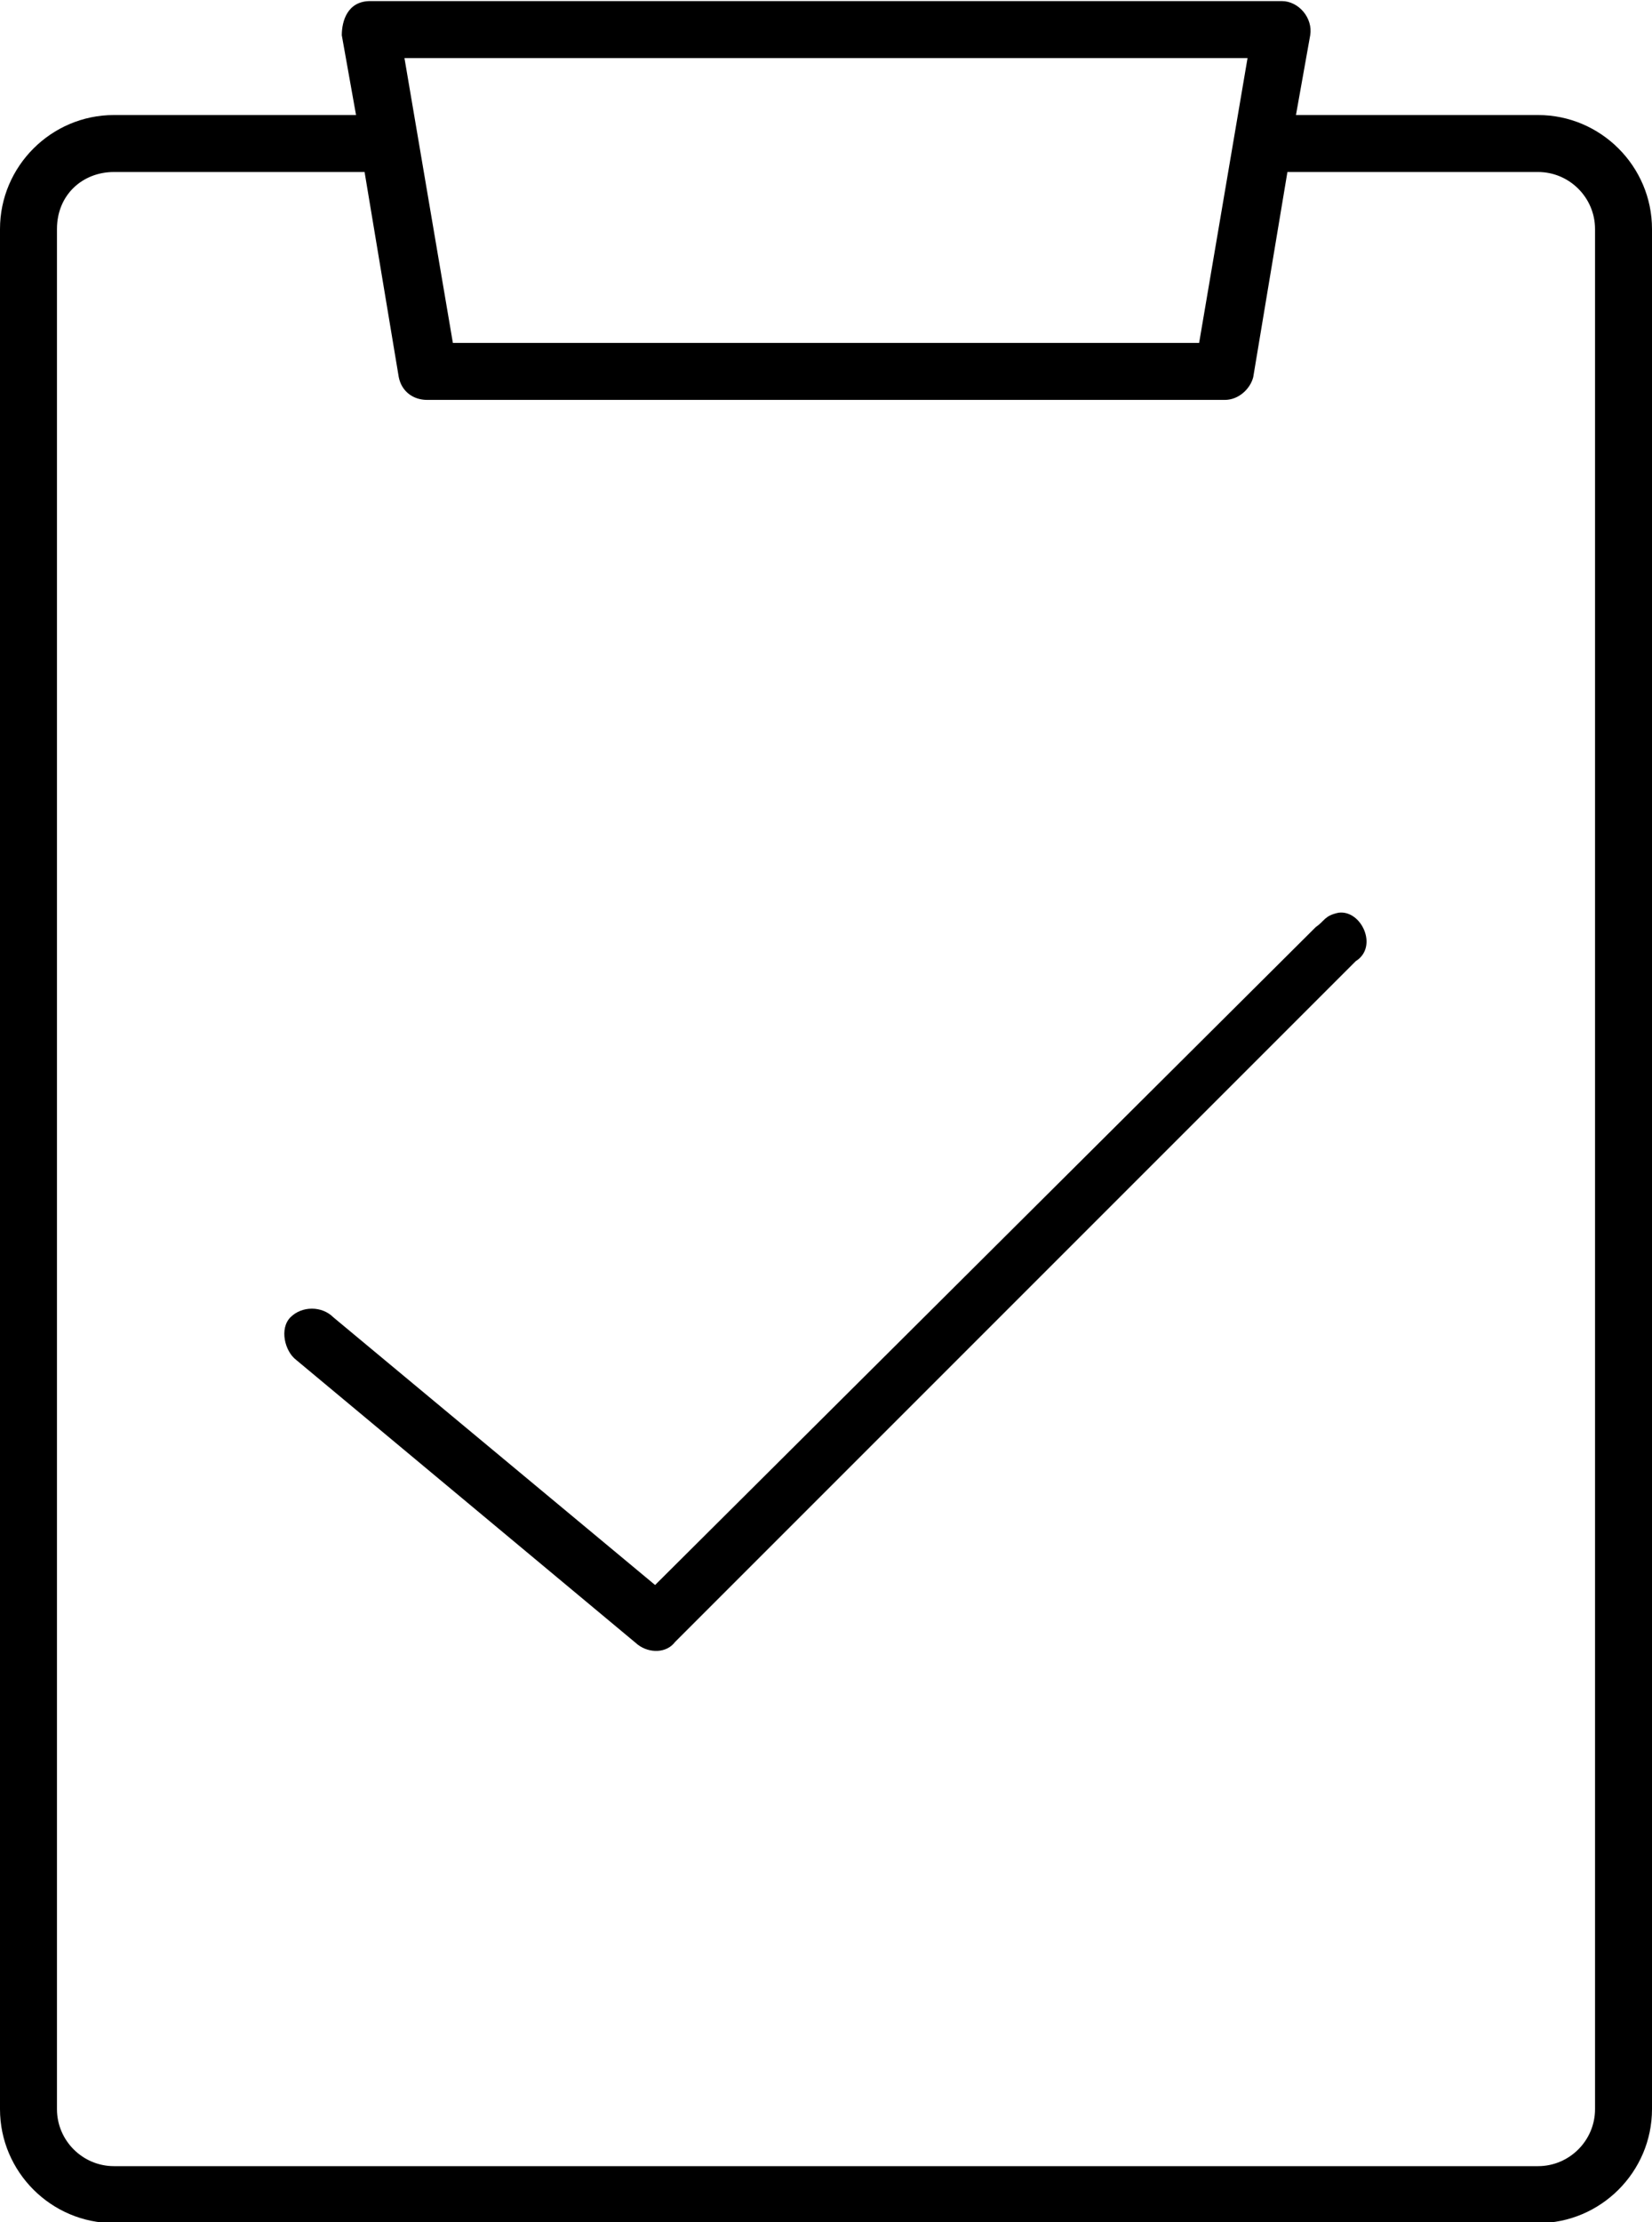 <?xml version="1.0" encoding="utf-8"?>
<!-- Generator: Adobe Illustrator 21.0.2, SVG Export Plug-In . SVG Version: 6.00 Build 0)  -->
<svg version="1.1"
	 id="Слой_1" xmlns:cc="http://creativecommons.org/ns#" xmlns:dc="http://purl.org/dc/elements/1.1/" xmlns:inkscape="http://www.inkscape.org/namespaces/inkscape" xmlns:rdf="http://www.w3.org/1999/02/22-rdf-syntax-ns#" xmlns:sodipodi="http://sodipodi.sourceforge.net/DTD/sodipodi-0.dtd" xmlns:svg="http://www.w3.org/2000/svg"
	 xmlns="http://www.w3.org/2000/svg" xmlns:xlink="http://www.w3.org/1999/xlink" x="0px" y="0px" viewBox="0 0 58 78"
	 style="enable-background:new 0 0 58 78;" xml:space="preserve">
<g transform="translate(0,-952.362)">
	<path d="M13,952.4c-0.8,0-1,0.7-1,1.2l0.5,2.8H4c-2.2,0-4,1.8-4,4v66c0,2.2,1.8,4,4,4h50c2.2,0,4-1.8,4-4v-66c0-2.2-1.8-4-4-4h-8.5
		l0.5-2.8c0.1-0.6-0.4-1.2-1-1.2C45,952.4,13,952.4,13,952.4z M14.2,954.4h29.6l-1.7,10H15.9L14.2,954.4z M4,958.4h8.8l1.2,7.2
		c0.1,0.5,0.5,0.8,1,0.8h28c0.5,0,0.9-0.4,1-0.8l1.2-7.2H54c1.1,0,2,0.9,2,2v66c0,1.1-0.9,2-2,2H4c-1.1,0-2-0.9-2-2v-66
		C2,959.2,2.9,958.4,4,958.4z M47,984.4c-0.5,0.1-0.5,0.3-0.8,0.5L23,1008l-11.3-9.4c-0.4-0.4-1.1-0.4-1.5,0
		c-0.4,0.4-0.2,1.2,0.2,1.5l12,10c0.4,0.3,1,0.3,1.3-0.1l23.9-23.9C48.4,985.6,47.8,984.3,47,984.4L47,984.4z"/>
</g>
</svg>
